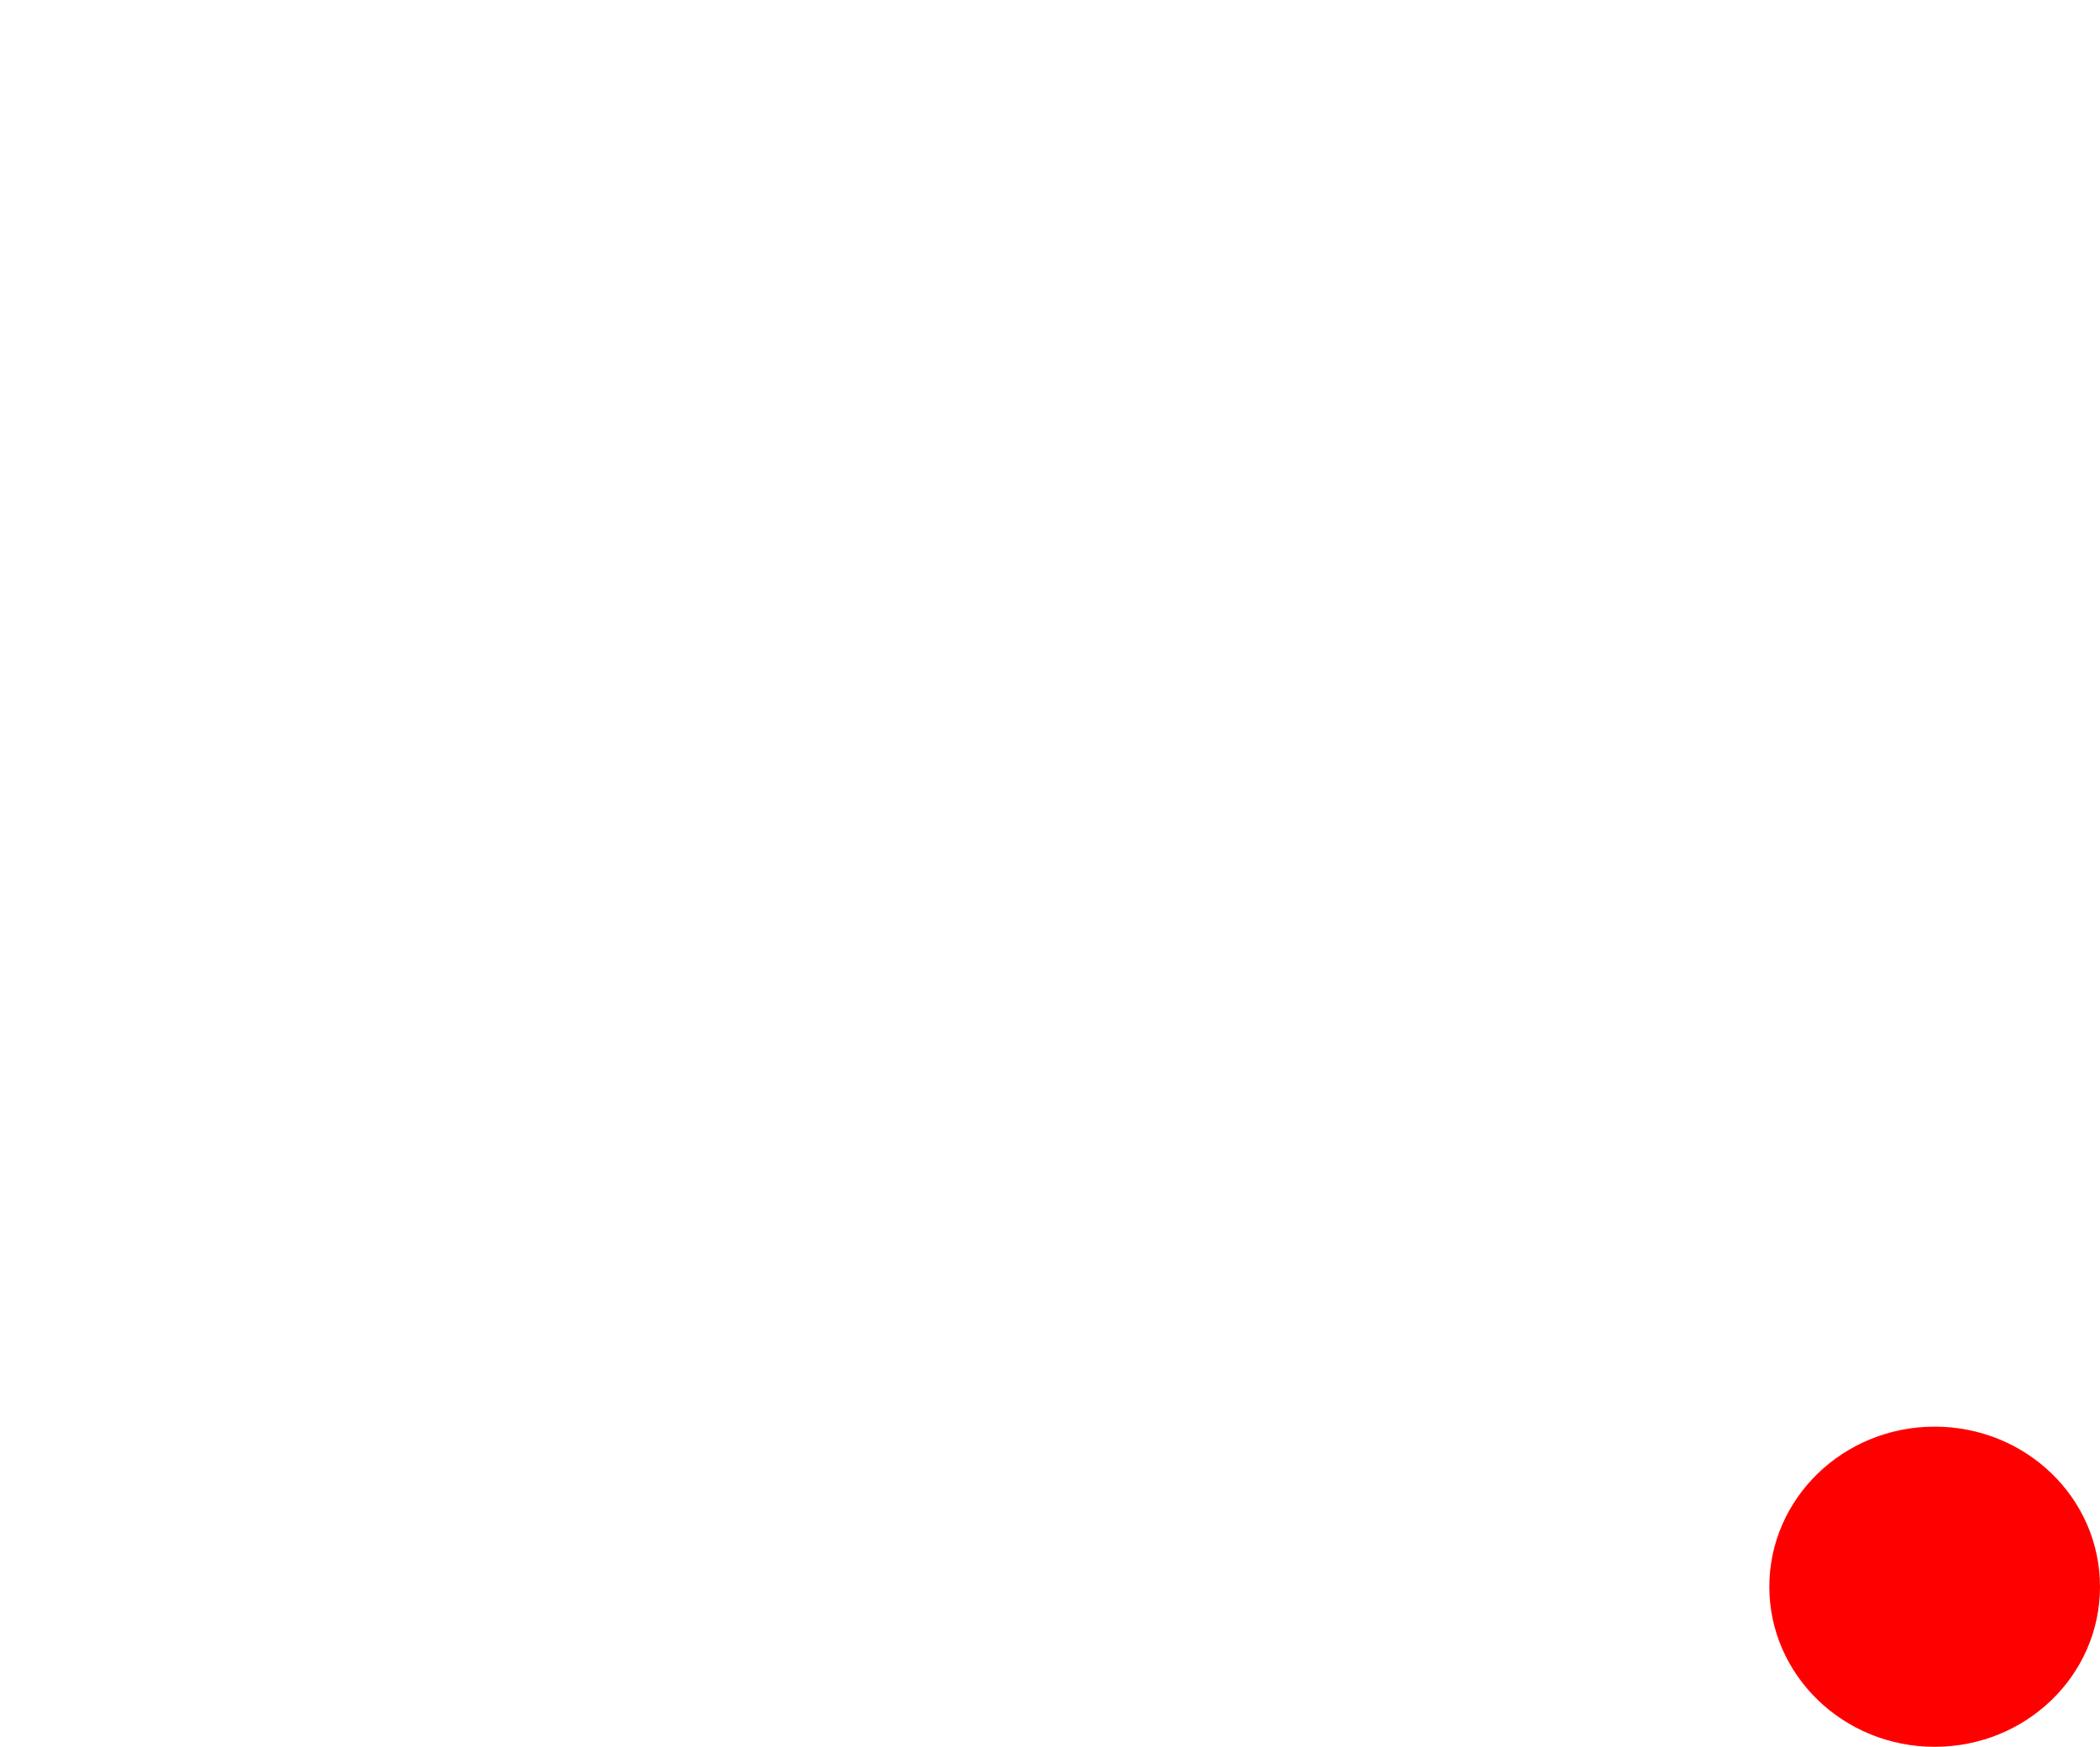 <svg version="1.1" xmlns="http://www.w3.org/2000/svg" xmlns:xlink="http://www.w3.org/1999/xlink" width="249.225" height="207.333" viewBox="0,0,249.225,207.333"><g transform="translate(-10.397,8.332)"><g data-paper-data="{&quot;isPaintingLayer&quot;:true}" fill-rule="nonzero" stroke-linecap="butt" stroke-linejoin="miter" stroke-miterlimit="10" stroke-dasharray="" stroke-dashoffset="0" style="mix-blend-mode: normal"><g fill="none" stroke="none" stroke-width="1"><path d="M10.397,-8.332"/><path d="M10.397,-8.332"/></g><path d="M10.397,-8.332" fill="none" stroke="none" stroke-width="1"/><path d="M10.397,-8.332" fill="none" stroke="none" stroke-width="1"/><g fill="none" stroke="none" stroke-width="1"><path d="M10.397,-8.332"/><path d="M10.397,-8.332"/></g><path d="M10.397,-8.332" fill="none" stroke="none" stroke-width="1"/><g fill="none" stroke="none" stroke-width="1"><path d="M10.397,-8.332"/><path d="M10.397,-8.332"/><path d="M10.397,-8.332"/><path d="M10.397,-8.332"/><path d="M10.397,-8.332"/><path d="M10.397,-8.332"/><path d="M10.397,-8.332"/><path d="M10.397,-8.332"/><g><path d="M10.397,-8.332"/><path d="M10.397,-8.332"/></g><g><path d="M10.397,-8.332"/><path d="M10.397,-8.332"/></g></g><path d="M259.622,180c0,10.515 -8.776,19.001 -19.622,19.001c-10.846,0 -19.622,-8.528 -19.622,-19.001c0,-10.473 8.776,-19.001 19.622,-19.001c10.846,0 19.622,8.486 19.622,19.001z" fill="#ff0000" stroke="#000000" stroke-width="0"/></g></g></svg>